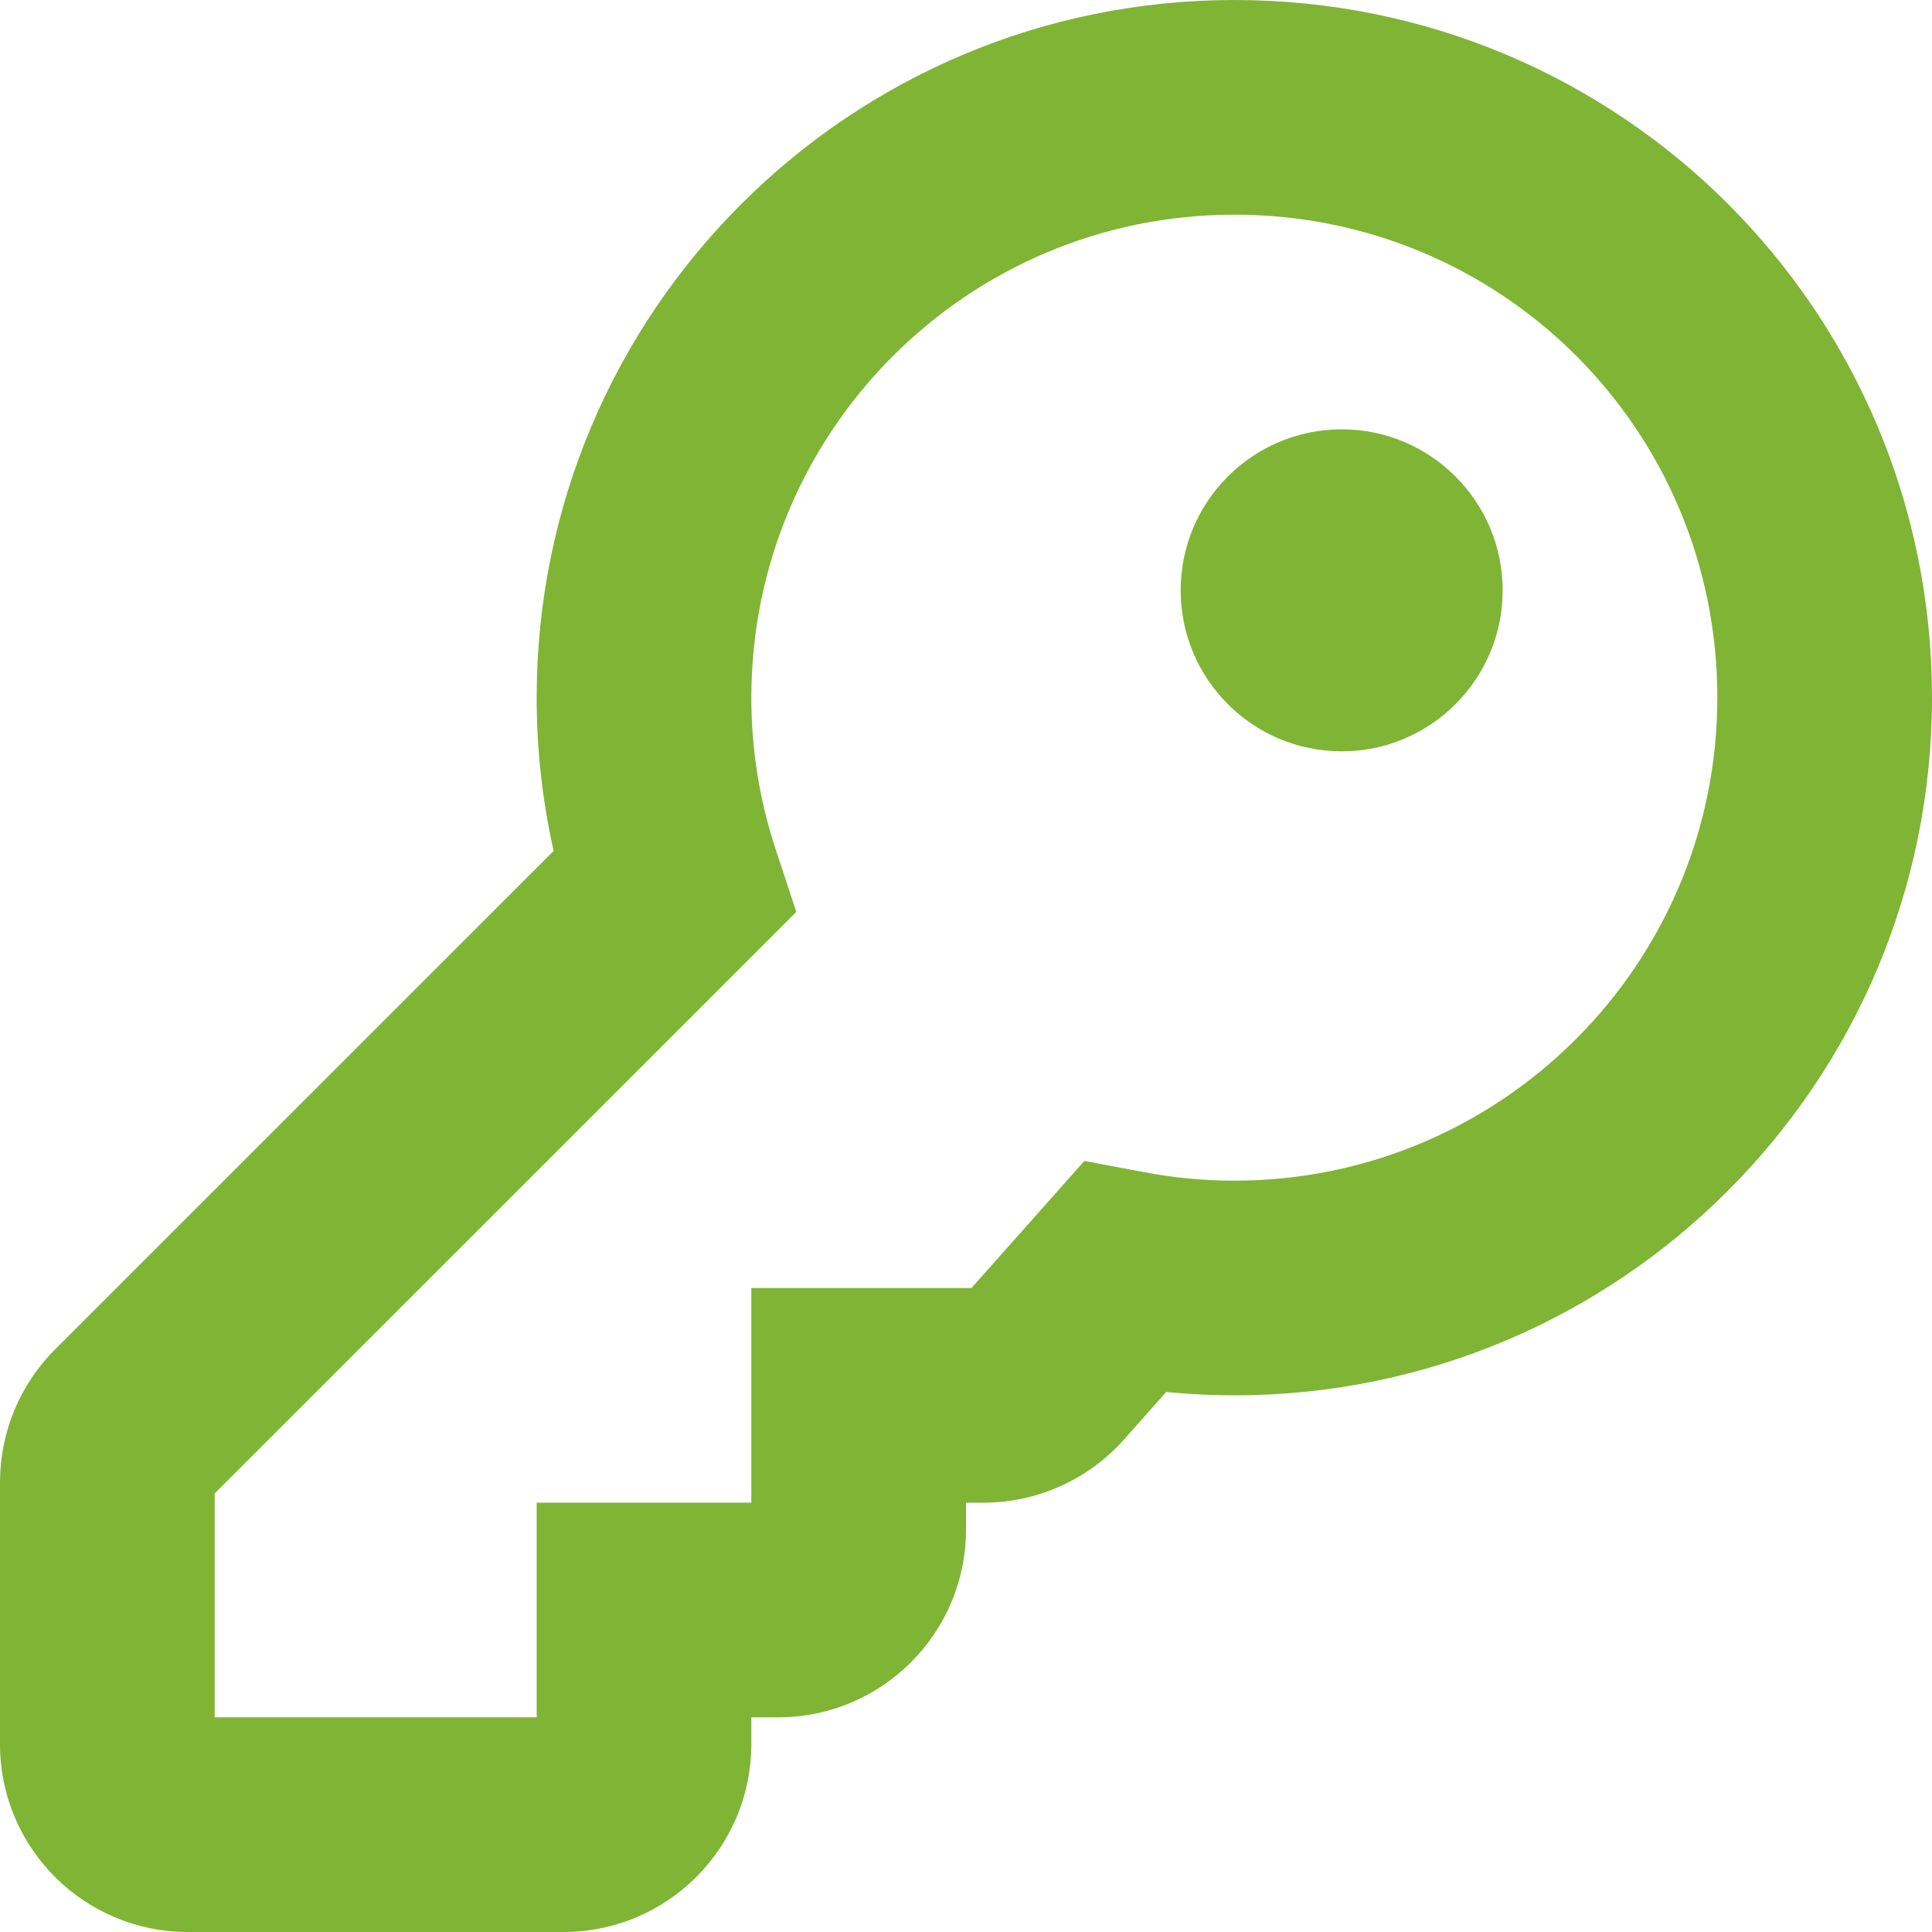 <svg width="18" height="18" viewBox="0 0 18 18" fill="none" xmlns="http://www.w3.org/2000/svg">
<path fill-rule="evenodd" clip-rule="evenodd" d="M11.5 2C9.015 2 7 4.015 7 6.5C7 6.994 7.08 7.468 7.226 7.911L7.419 8.496L2 13.914V16H5V14H7V12H9.051L10.103 10.816L10.66 10.921C10.932 10.973 11.213 11 11.5 11C13.985 11 16 8.985 16 6.5C16 4.006 13.994 2 11.5 2ZM5 6.5C5 2.91 7.91 3.69552e-05 11.5 3.53035e-10C15.099 -3.69545e-05 18 2.901 18 6.5C18 10.09 15.09 13 11.5 13C11.286 13 11.074 12.989 10.865 12.969L10.471 13.413C10.307 13.597 10.105 13.745 9.88 13.846C9.655 13.948 9.41 14 9.163 14C9.163 14 9.163 14 9.163 14H9V14.25C9 15.216 8.216 16 7.25 16H7V16.25C7 17.216 6.216 18 5.25 18H1.75C0.783 18 0 17.216 0 16.25V13.811C0 13.347 0.184 12.901 0.512 12.573L5.158 7.928C5.055 7.468 5 6.99 5 6.5Z" fill="#80B435"/>
<path d="M14 5.5C14 6.328 13.328 7 12.5 7C11.672 7 11 6.328 11 5.5C11 4.672 11.672 4 12.5 4C13.328 4 14 4.672 14 5.5Z" fill="#80B435"/>
</svg>

